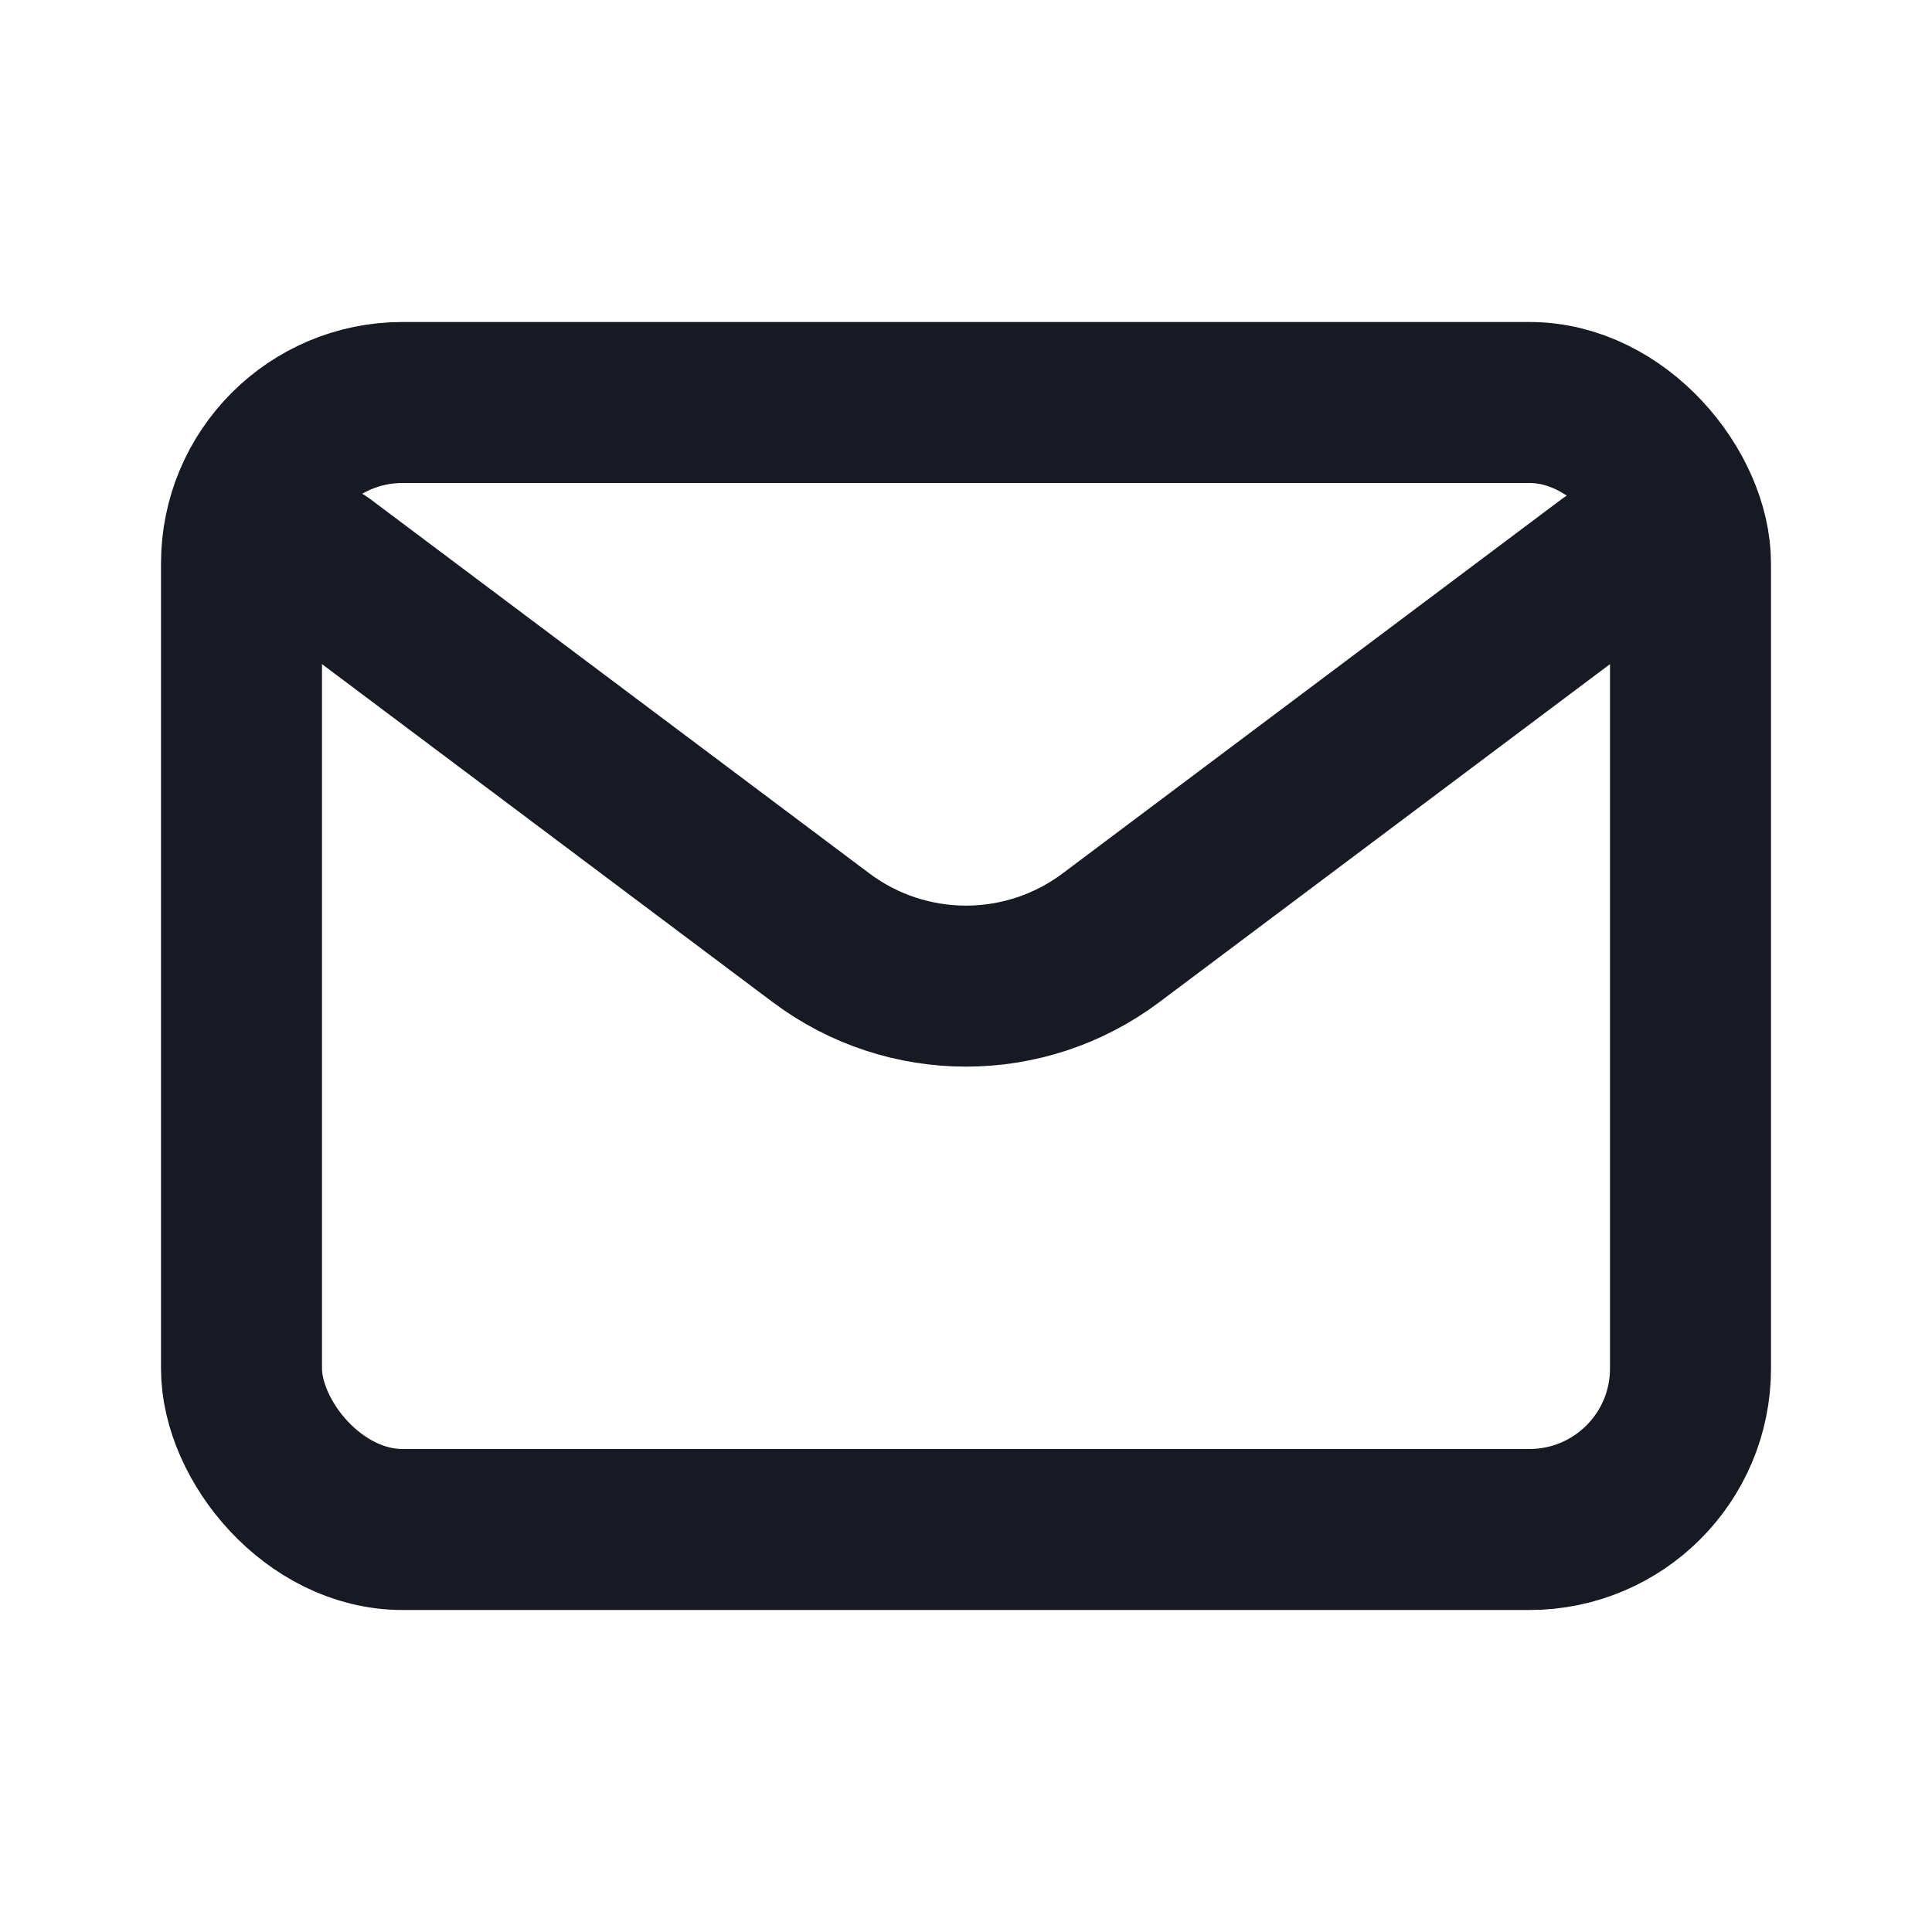 <?xml version="1.0" encoding="utf-8"?><!-- Uploaded to: SVG Repo, www.svgrepo.com, Generator: SVG Repo Mixer Tools -->
<svg width="800px" height="800px" viewBox="0 0 24 24" fill="none" xmlns="http://www.w3.org/2000/svg">
<path d="M4 7L10.2 11.65C11.267 12.45 12.733 12.45 13.8 11.65L20 7" stroke="#171923" stroke-width="2" stroke-linecap="round" stroke-linejoin="round"/>
<rect x="3" y="5" width="18" height="14" rx="2" stroke="#171923" stroke-width="2" stroke-linecap="round"/>
</svg>